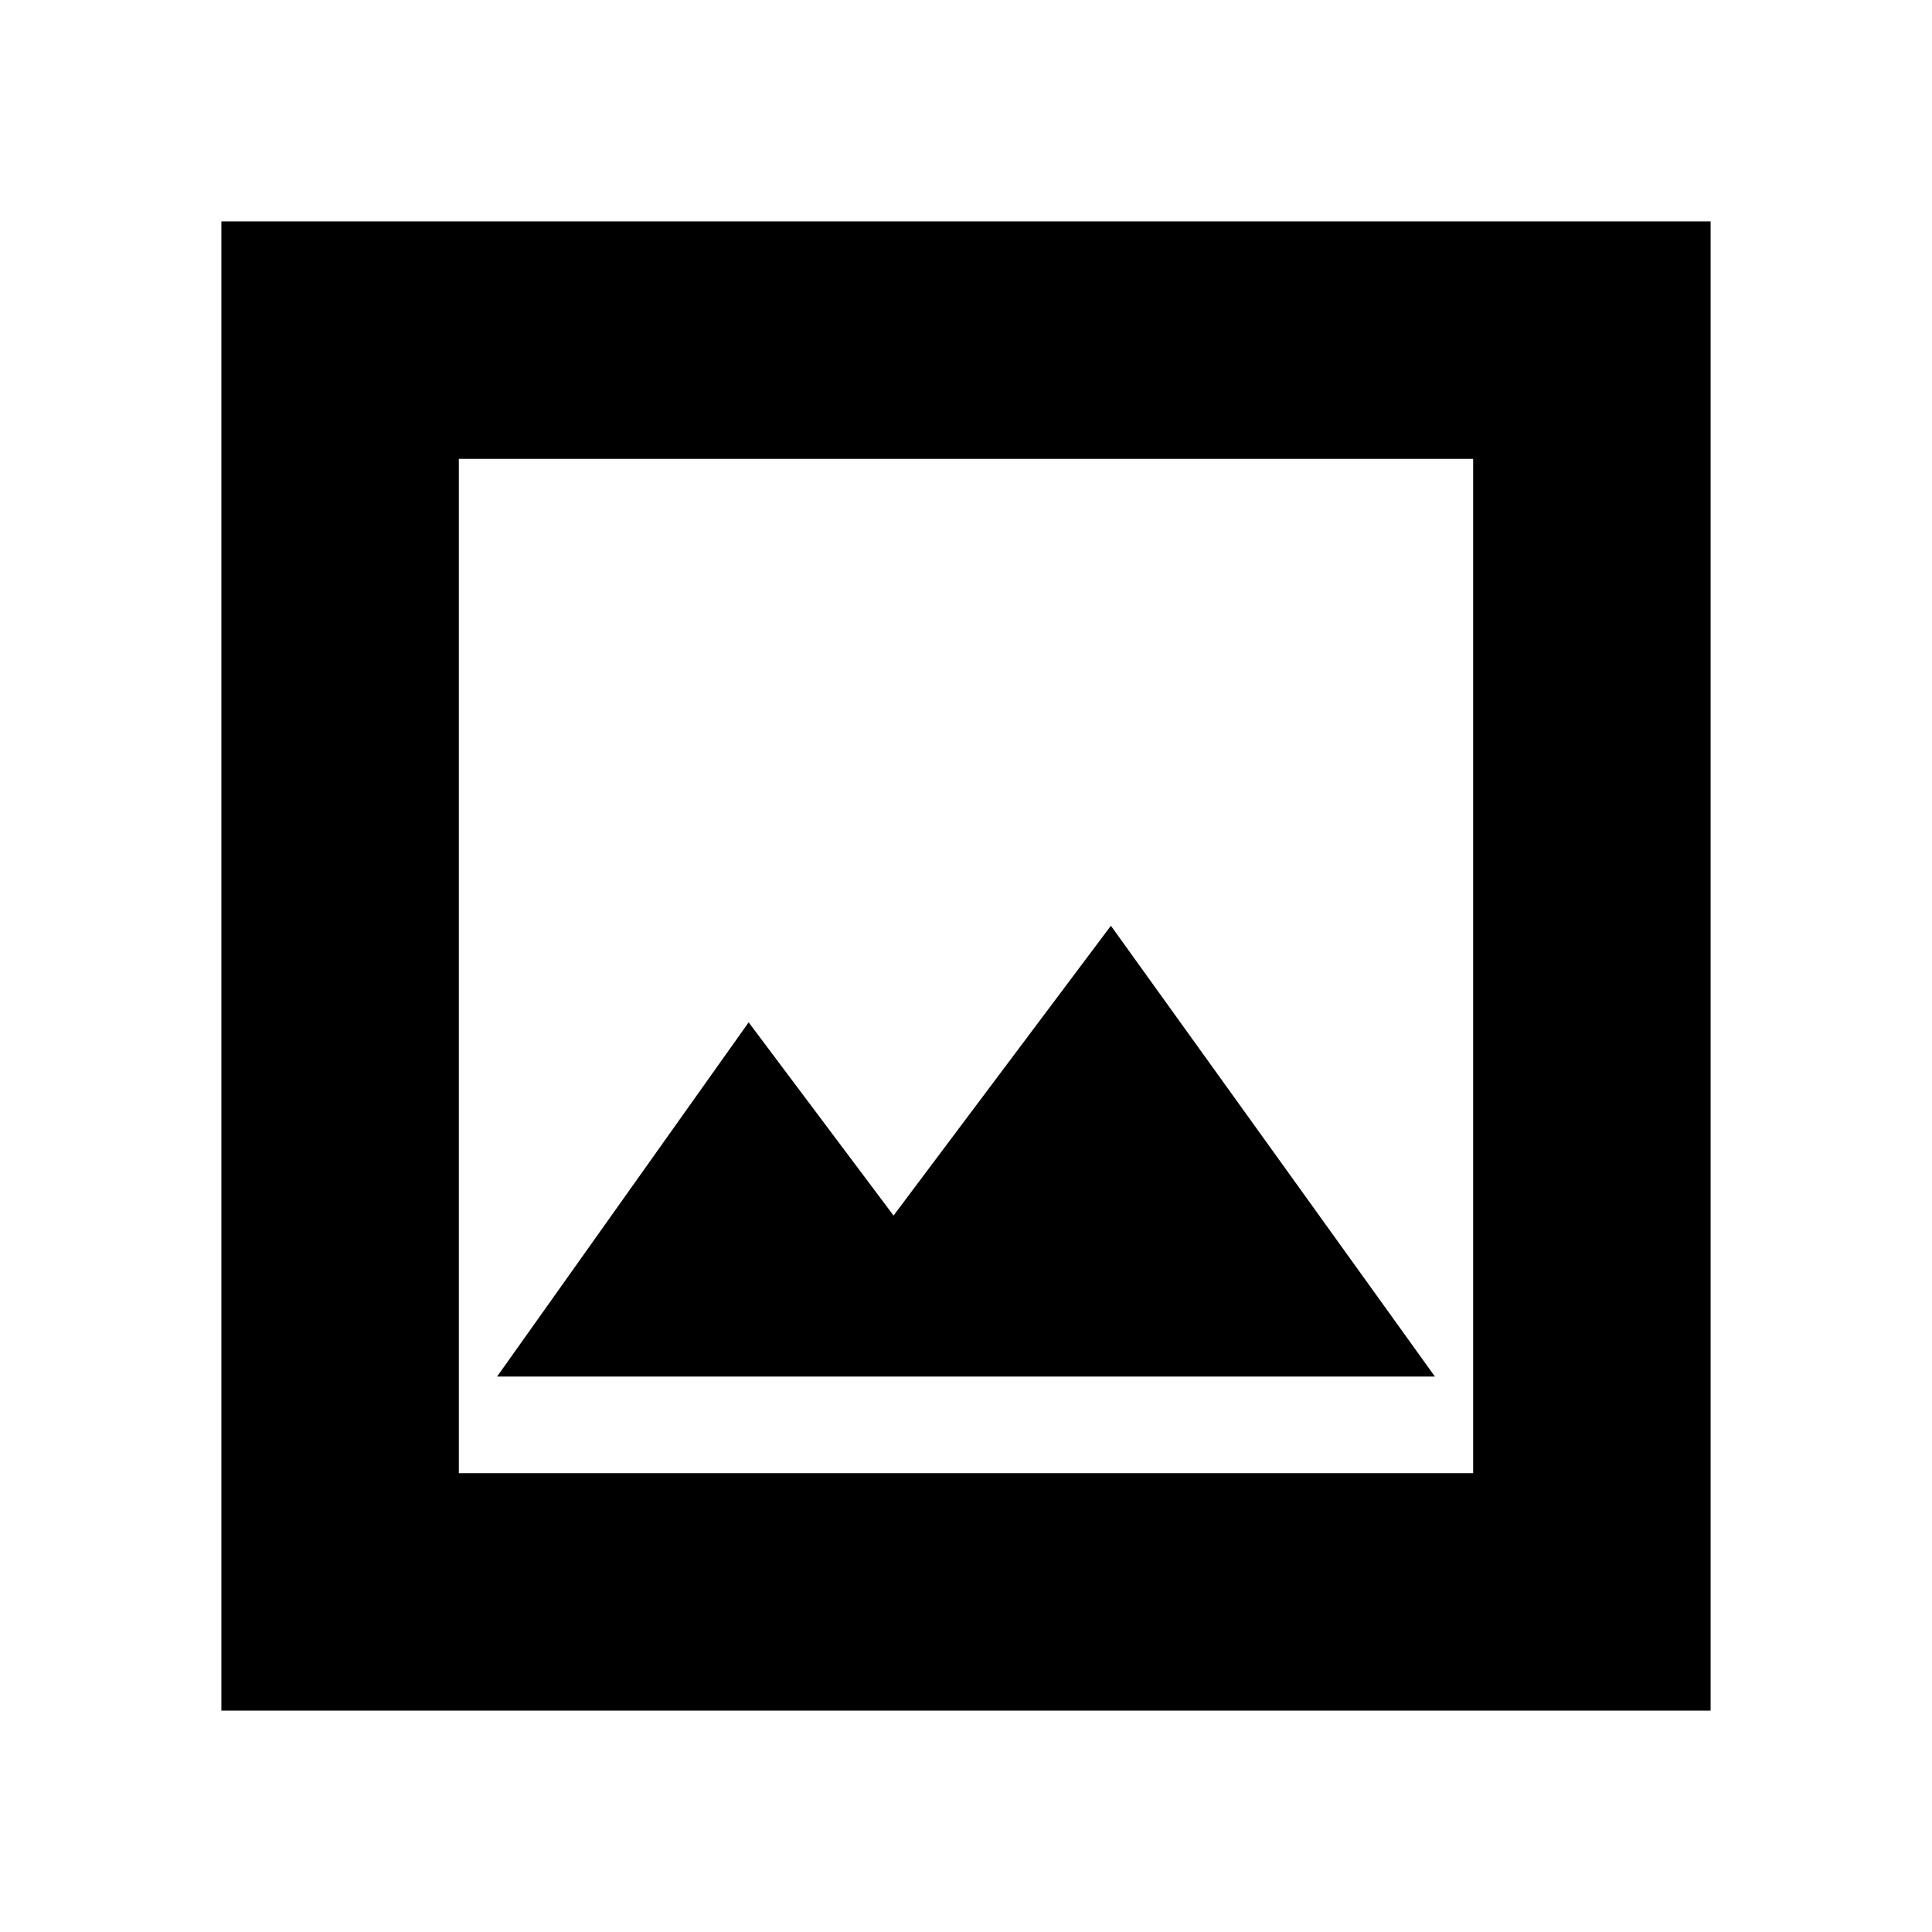 <svg xmlns="http://www.w3.org/2000/svg" height="20" viewBox="0 -960 960 960" width="20"><path d="M247-276h466L552-500 444-356l-72-96-125 176ZM110-110v-740h740v740H110Zm118-118h504v-504H228v504Zm0 0v-504 504Z"/></svg>